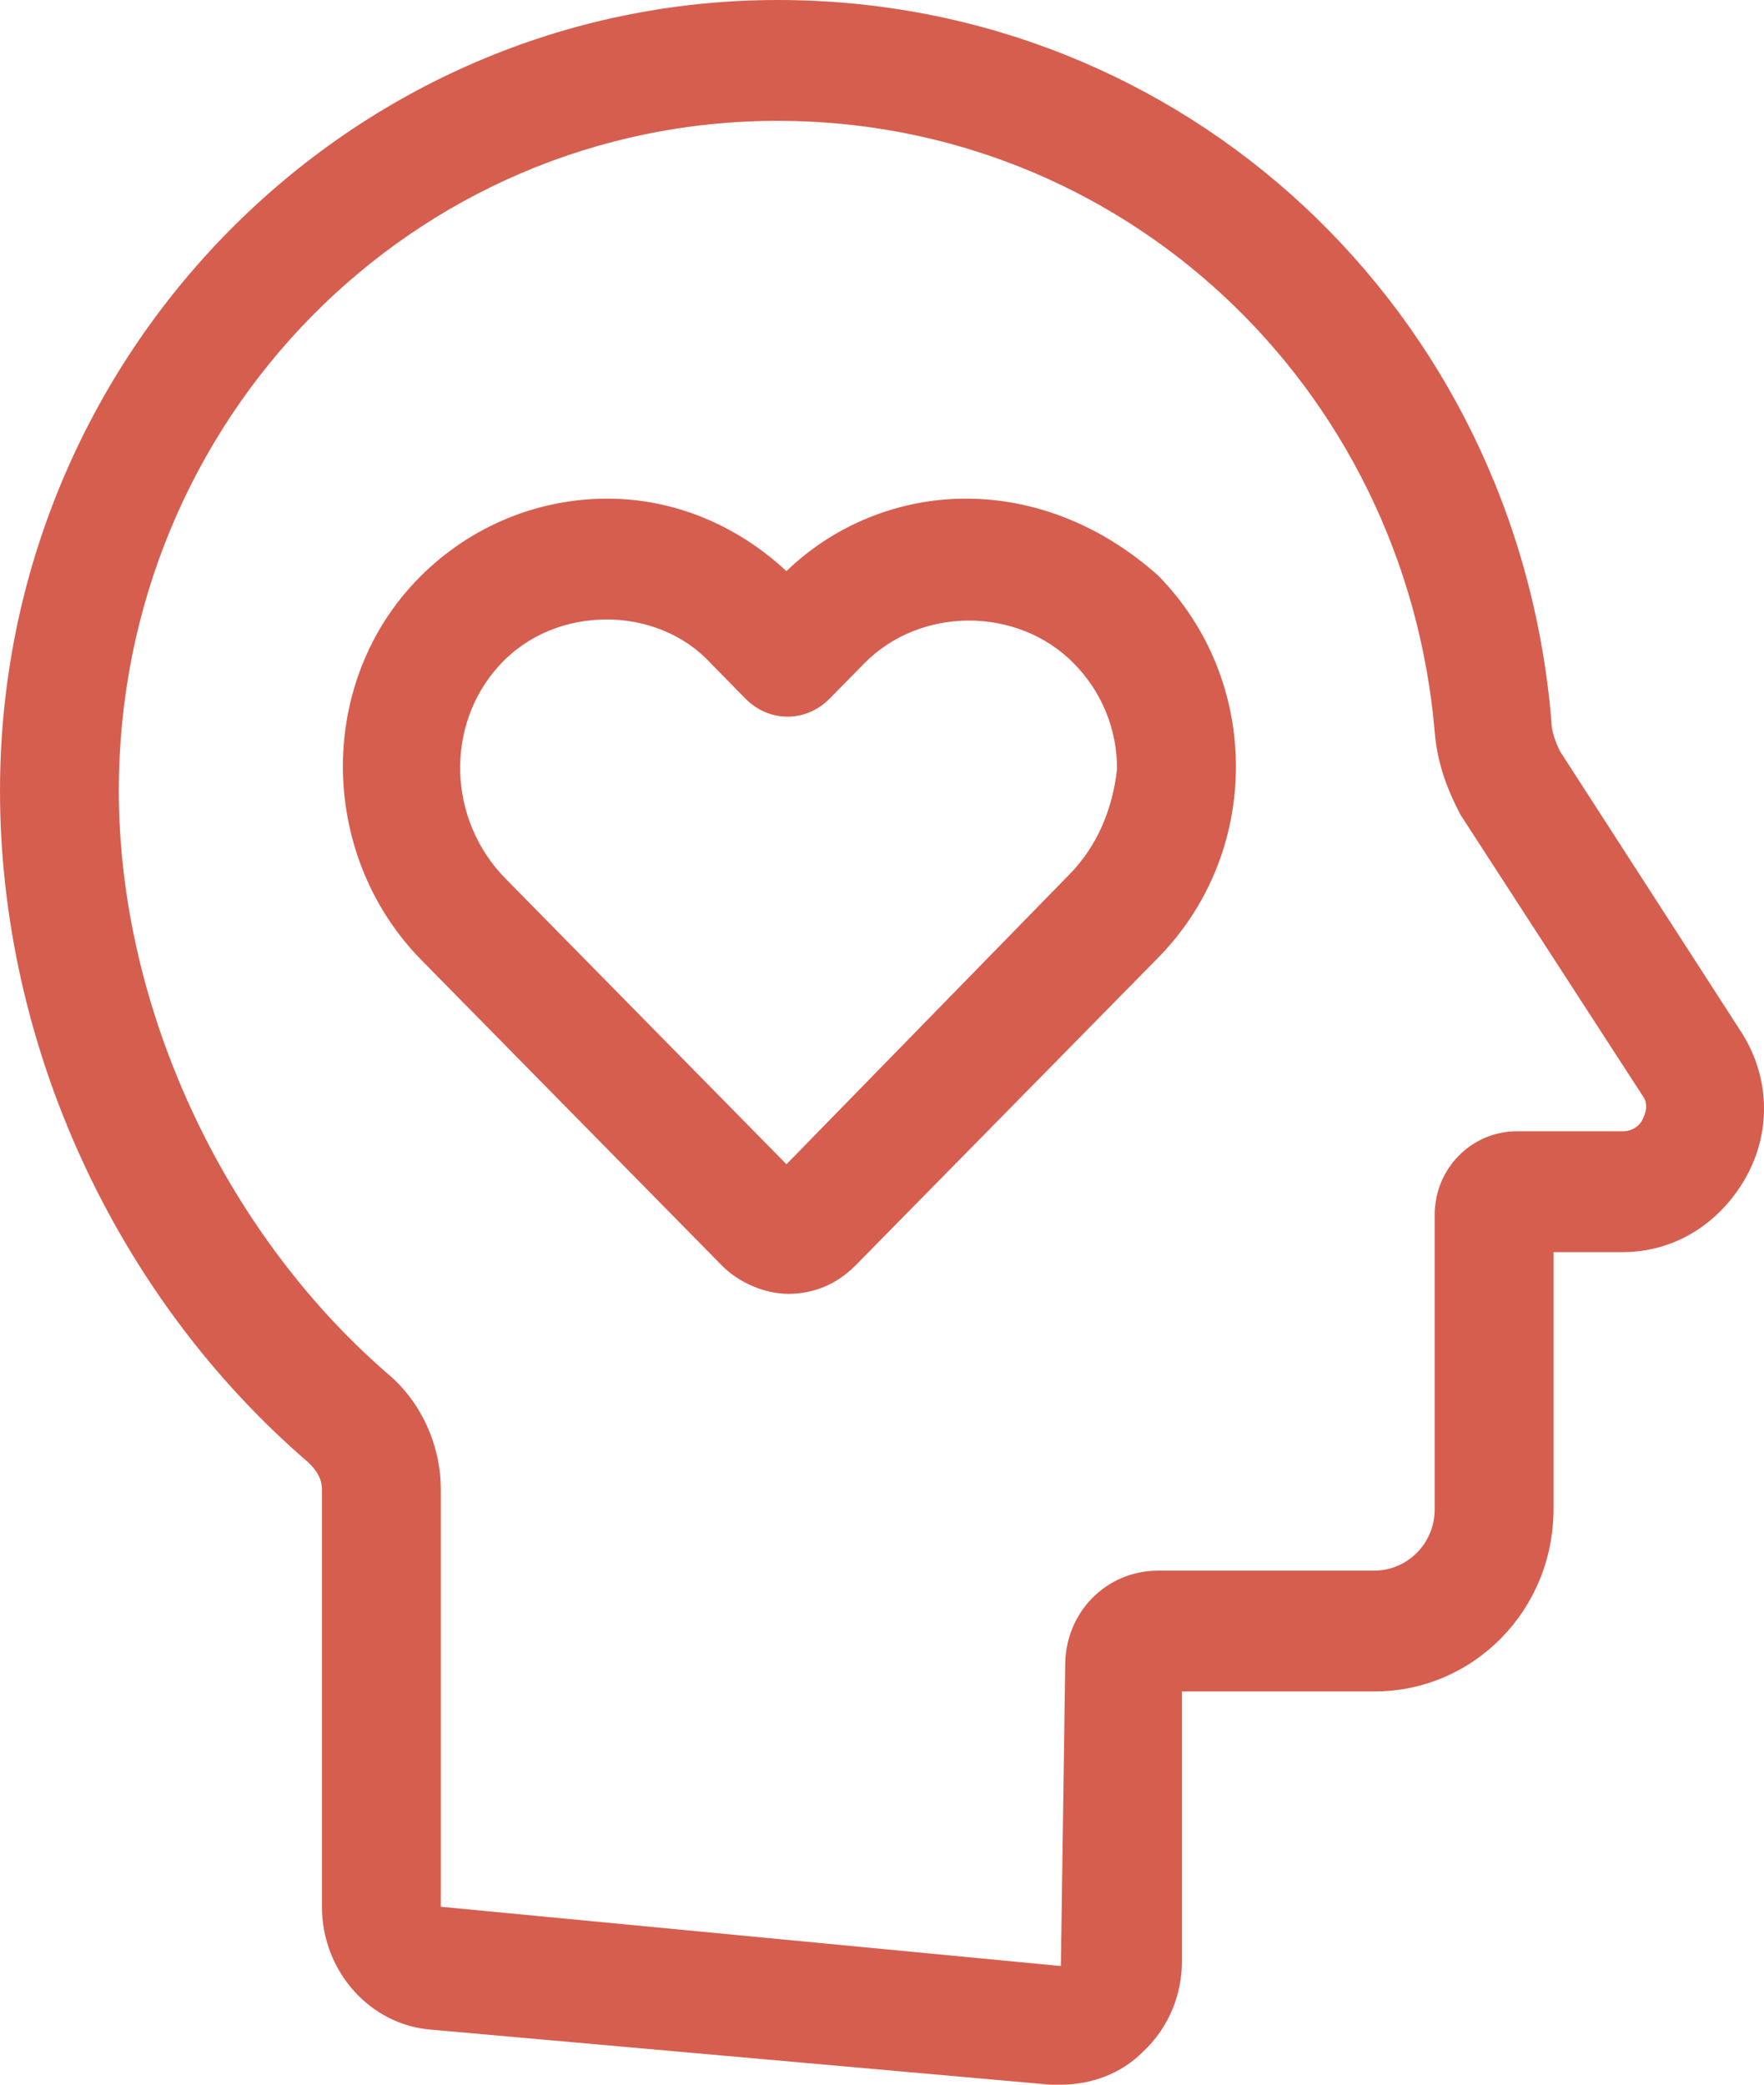 <svg width="44" height="52" viewBox="0 0 44 52" fill="none" xmlns="http://www.w3.org/2000/svg">
<path d="M43.439 25.753L38.912 18.74C38.804 18.52 38.696 18.247 38.696 17.973C37.834 7.726 29.534 0 19.402 0C8.731 0 0 8.822 0 19.726C0 26.027 2.856 32.329 7.707 36.493C7.815 36.603 8.03 36.822 8.03 37.151V47.562C8.03 49.151 9.216 50.52 10.779 50.63L26.193 52C26.301 52 26.354 52 26.462 52C27.217 52 27.971 51.726 28.51 51.178C29.157 50.575 29.48 49.753 29.48 48.931V42.192H34.277C36.756 42.192 38.75 40.164 38.75 37.644V31.233H40.475C41.768 31.233 42.9 30.52 43.547 29.37C44.194 28.219 44.14 26.849 43.439 25.753ZM40.96 27.945C40.906 28.055 40.744 28.219 40.475 28.219H37.834C36.702 28.219 35.786 29.151 35.786 30.301V37.644C35.786 38.52 35.085 39.178 34.277 39.178H28.887C27.594 39.178 26.57 40.219 26.57 41.534L26.462 49.041L10.995 47.562V37.151C10.995 36.055 10.509 34.959 9.647 34.247C5.551 30.685 2.964 25.096 2.964 19.726C2.964 10.466 10.294 3.014 19.402 3.014C27.971 3.014 35.032 9.589 35.786 18.247C35.84 18.959 36.056 19.616 36.433 20.329L41.014 27.397C41.122 27.616 41.014 27.836 40.96 27.945Z" fill="#D65E4F"/>
<path d="M24.091 12.438C22.42 12.438 20.803 13.096 19.617 14.247C18.378 13.096 16.815 12.438 15.144 12.438C13.312 12.438 11.587 13.206 10.348 14.521C7.868 17.151 7.976 21.425 10.563 24L18.001 31.562C18.432 32 19.079 32.274 19.671 32.274C20.264 32.274 20.857 32.055 21.342 31.562L28.887 23.89C30.127 22.63 30.828 20.931 30.828 19.123C30.828 17.315 30.127 15.616 28.887 14.356C27.54 13.151 25.869 12.438 24.091 12.438ZM26.678 21.808L19.617 29.041L12.611 21.918C11.156 20.438 11.102 18.082 12.45 16.603C13.15 15.836 14.12 15.452 15.144 15.452C16.114 15.452 17.084 15.836 17.731 16.548L18.593 17.425C19.186 18.027 20.103 18.027 20.695 17.425L21.558 16.548C22.959 15.123 25.384 15.123 26.785 16.548C27.486 17.26 27.863 18.192 27.863 19.178C27.756 20.164 27.378 21.096 26.678 21.808Z" fill="#D65E4F"/>
</svg>
